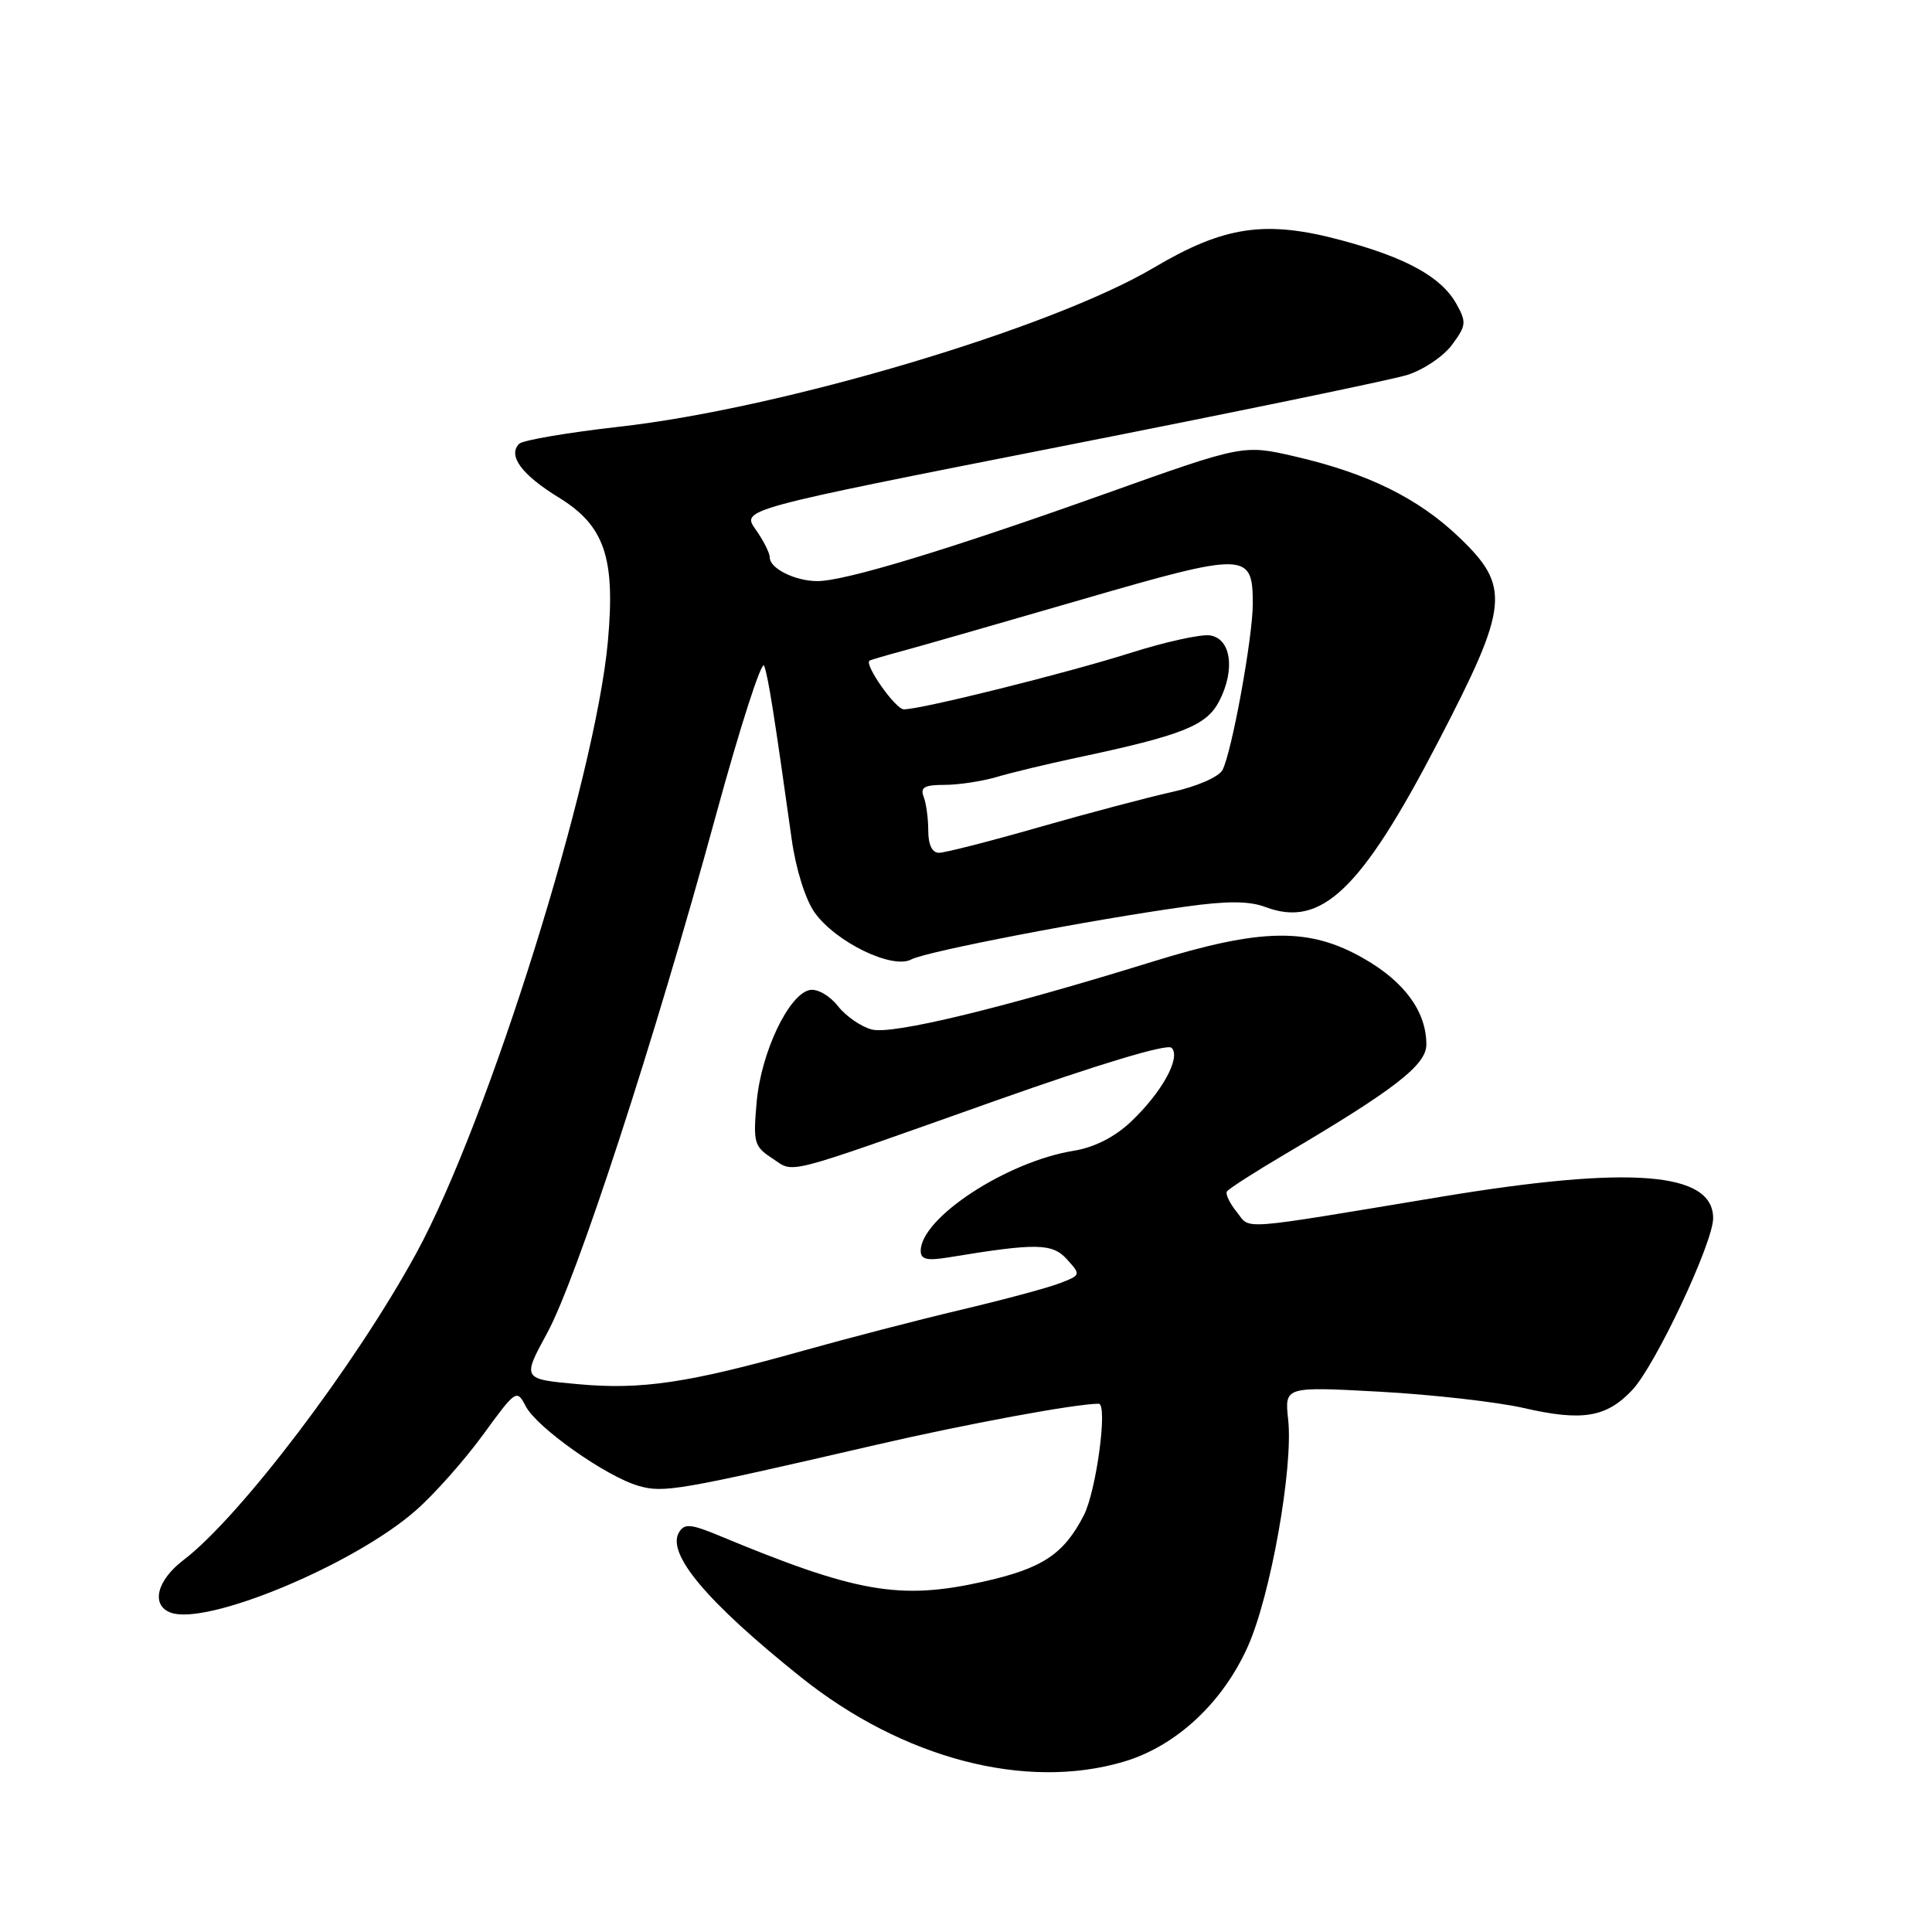 <?xml version="1.0" encoding="UTF-8" standalone="no"?>
<!DOCTYPE svg PUBLIC "-//W3C//DTD SVG 1.1//EN" "http://www.w3.org/Graphics/SVG/1.1/DTD/svg11.dtd" >
<svg xmlns="http://www.w3.org/2000/svg" xmlns:xlink="http://www.w3.org/1999/xlink" version="1.1" viewBox="0 0 256 256">
 <g >
 <path fill="currentColor"
d=" M 148.91 233.43 C 155.82 231.38 161.98 225.67 165.33 218.20 C 168.36 211.46 171.38 194.47 170.69 188.11 C 170.21 183.72 170.21 183.72 182.86 184.41 C 189.81 184.79 198.41 185.77 201.96 186.58 C 209.66 188.35 212.85 187.82 216.27 184.20 C 219.33 180.97 227.00 164.68 227.00 161.42 C 227.00 155.28 216.08 154.42 191.00 158.57 C 163.52 163.13 165.78 162.96 163.88 160.60 C 162.95 159.45 162.36 158.23 162.57 157.88 C 162.79 157.53 166.23 155.32 170.23 152.96 C 184.83 144.35 189.00 141.11 189.00 138.41 C 189.00 134.06 186.14 130.12 180.73 127.02 C 173.47 122.85 167.17 122.95 152.64 127.45 C 132.73 133.61 118.28 137.11 115.55 136.42 C 114.13 136.07 112.09 134.66 111.03 133.31 C 109.93 131.92 108.31 130.99 107.31 131.18 C 104.53 131.71 100.87 139.40 100.27 145.94 C 99.78 151.40 99.91 151.90 102.32 153.48 C 105.37 155.47 103.17 156.04 131.91 145.85 C 145.69 140.97 154.67 138.27 155.24 138.84 C 156.52 140.12 153.95 144.76 149.84 148.65 C 147.67 150.69 145.00 152.04 142.23 152.49 C 133.38 153.93 122.00 161.38 122.00 165.74 C 122.00 166.89 122.83 167.08 125.75 166.60 C 137.34 164.69 139.44 164.72 141.38 166.87 C 143.24 168.92 143.23 168.96 140.38 170.05 C 138.80 170.66 132.90 172.24 127.27 173.57 C 121.65 174.90 112.29 177.33 106.48 178.96 C 91.18 183.26 85.01 184.18 76.60 183.41 C 69.18 182.74 69.18 182.74 72.51 176.62 C 76.45 169.36 86.69 137.98 94.84 108.11 C 98.05 96.35 100.94 87.39 101.25 88.21 C 101.78 89.59 102.57 94.54 104.91 111.25 C 105.46 115.17 106.73 119.21 107.94 120.91 C 110.73 124.83 118.24 128.48 120.75 127.13 C 122.74 126.07 144.49 121.88 157.11 120.13 C 162.62 119.36 165.54 119.38 167.69 120.19 C 175.09 122.98 180.37 117.93 190.59 98.24 C 199.94 80.24 200.20 77.76 193.36 71.21 C 187.94 66.02 181.25 62.72 171.62 60.49 C 164.74 58.90 164.74 58.90 146.38 65.45 C 125.72 72.82 111.96 77.00 108.32 77.00 C 105.37 77.00 102.00 75.33 102.00 73.87 C 102.00 73.29 101.16 71.61 100.12 70.15 C 98.25 67.50 98.25 67.50 140.37 59.20 C 163.54 54.64 184.26 50.36 186.41 49.70 C 188.56 49.04 191.25 47.24 192.39 45.70 C 194.29 43.14 194.34 42.69 192.97 40.25 C 190.97 36.69 186.32 34.13 177.68 31.82 C 167.67 29.14 162.22 29.94 152.87 35.48 C 139.31 43.51 103.69 54.11 82.08 56.54 C 75.25 57.31 69.27 58.33 68.80 58.80 C 67.24 60.36 69.11 62.90 74.05 65.93 C 80.11 69.66 81.55 73.87 80.55 84.96 C 78.91 103.17 64.72 148.51 55.19 166.00 C 47.10 180.85 31.84 200.97 24.32 206.71 C 20.78 209.40 19.97 212.67 22.59 213.67 C 27.33 215.49 46.93 207.33 55.11 200.13 C 57.55 197.99 61.55 193.48 64.00 190.12 C 68.37 184.12 68.47 184.05 69.67 186.35 C 71.16 189.19 80.35 195.67 84.63 196.89 C 87.94 197.84 89.88 197.51 116.00 191.47 C 128.01 188.69 142.55 186.00 145.58 186.00 C 146.82 186.00 145.27 197.58 143.60 200.81 C 140.93 205.98 138.09 207.84 130.24 209.59 C 119.20 212.05 113.45 211.04 95.17 203.43 C 91.56 201.94 90.70 201.86 89.99 203.01 C 88.25 205.83 93.61 212.22 106.12 222.23 C 119.62 233.03 135.91 237.29 148.91 233.43 Z  M 123.00 110.08 C 123.00 108.48 122.73 106.45 122.39 105.58 C 121.91 104.33 122.49 104.00 125.15 104.00 C 127.00 104.00 130.09 103.53 132.01 102.97 C 133.93 102.40 138.65 101.26 142.50 100.44 C 156.66 97.44 159.86 96.17 161.55 92.91 C 163.71 88.73 163.12 84.59 160.31 84.19 C 159.10 84.02 154.38 85.06 149.81 86.51 C 141.32 89.20 122.03 94.01 119.76 93.99 C 118.66 93.99 114.47 88.03 115.22 87.54 C 115.37 87.44 117.30 86.87 119.50 86.28 C 121.70 85.69 132.38 82.62 143.24 79.47 C 165.18 73.10 166.00 73.12 166.00 80.01 C 166.00 84.47 163.21 99.73 161.98 102.04 C 161.49 102.95 158.57 104.22 155.31 104.94 C 152.11 105.65 144.18 107.75 137.67 109.61 C 131.16 111.48 125.20 113.00 124.42 113.00 C 123.52 113.00 123.00 111.94 123.00 110.08 Z "/>
</g>
</svg>